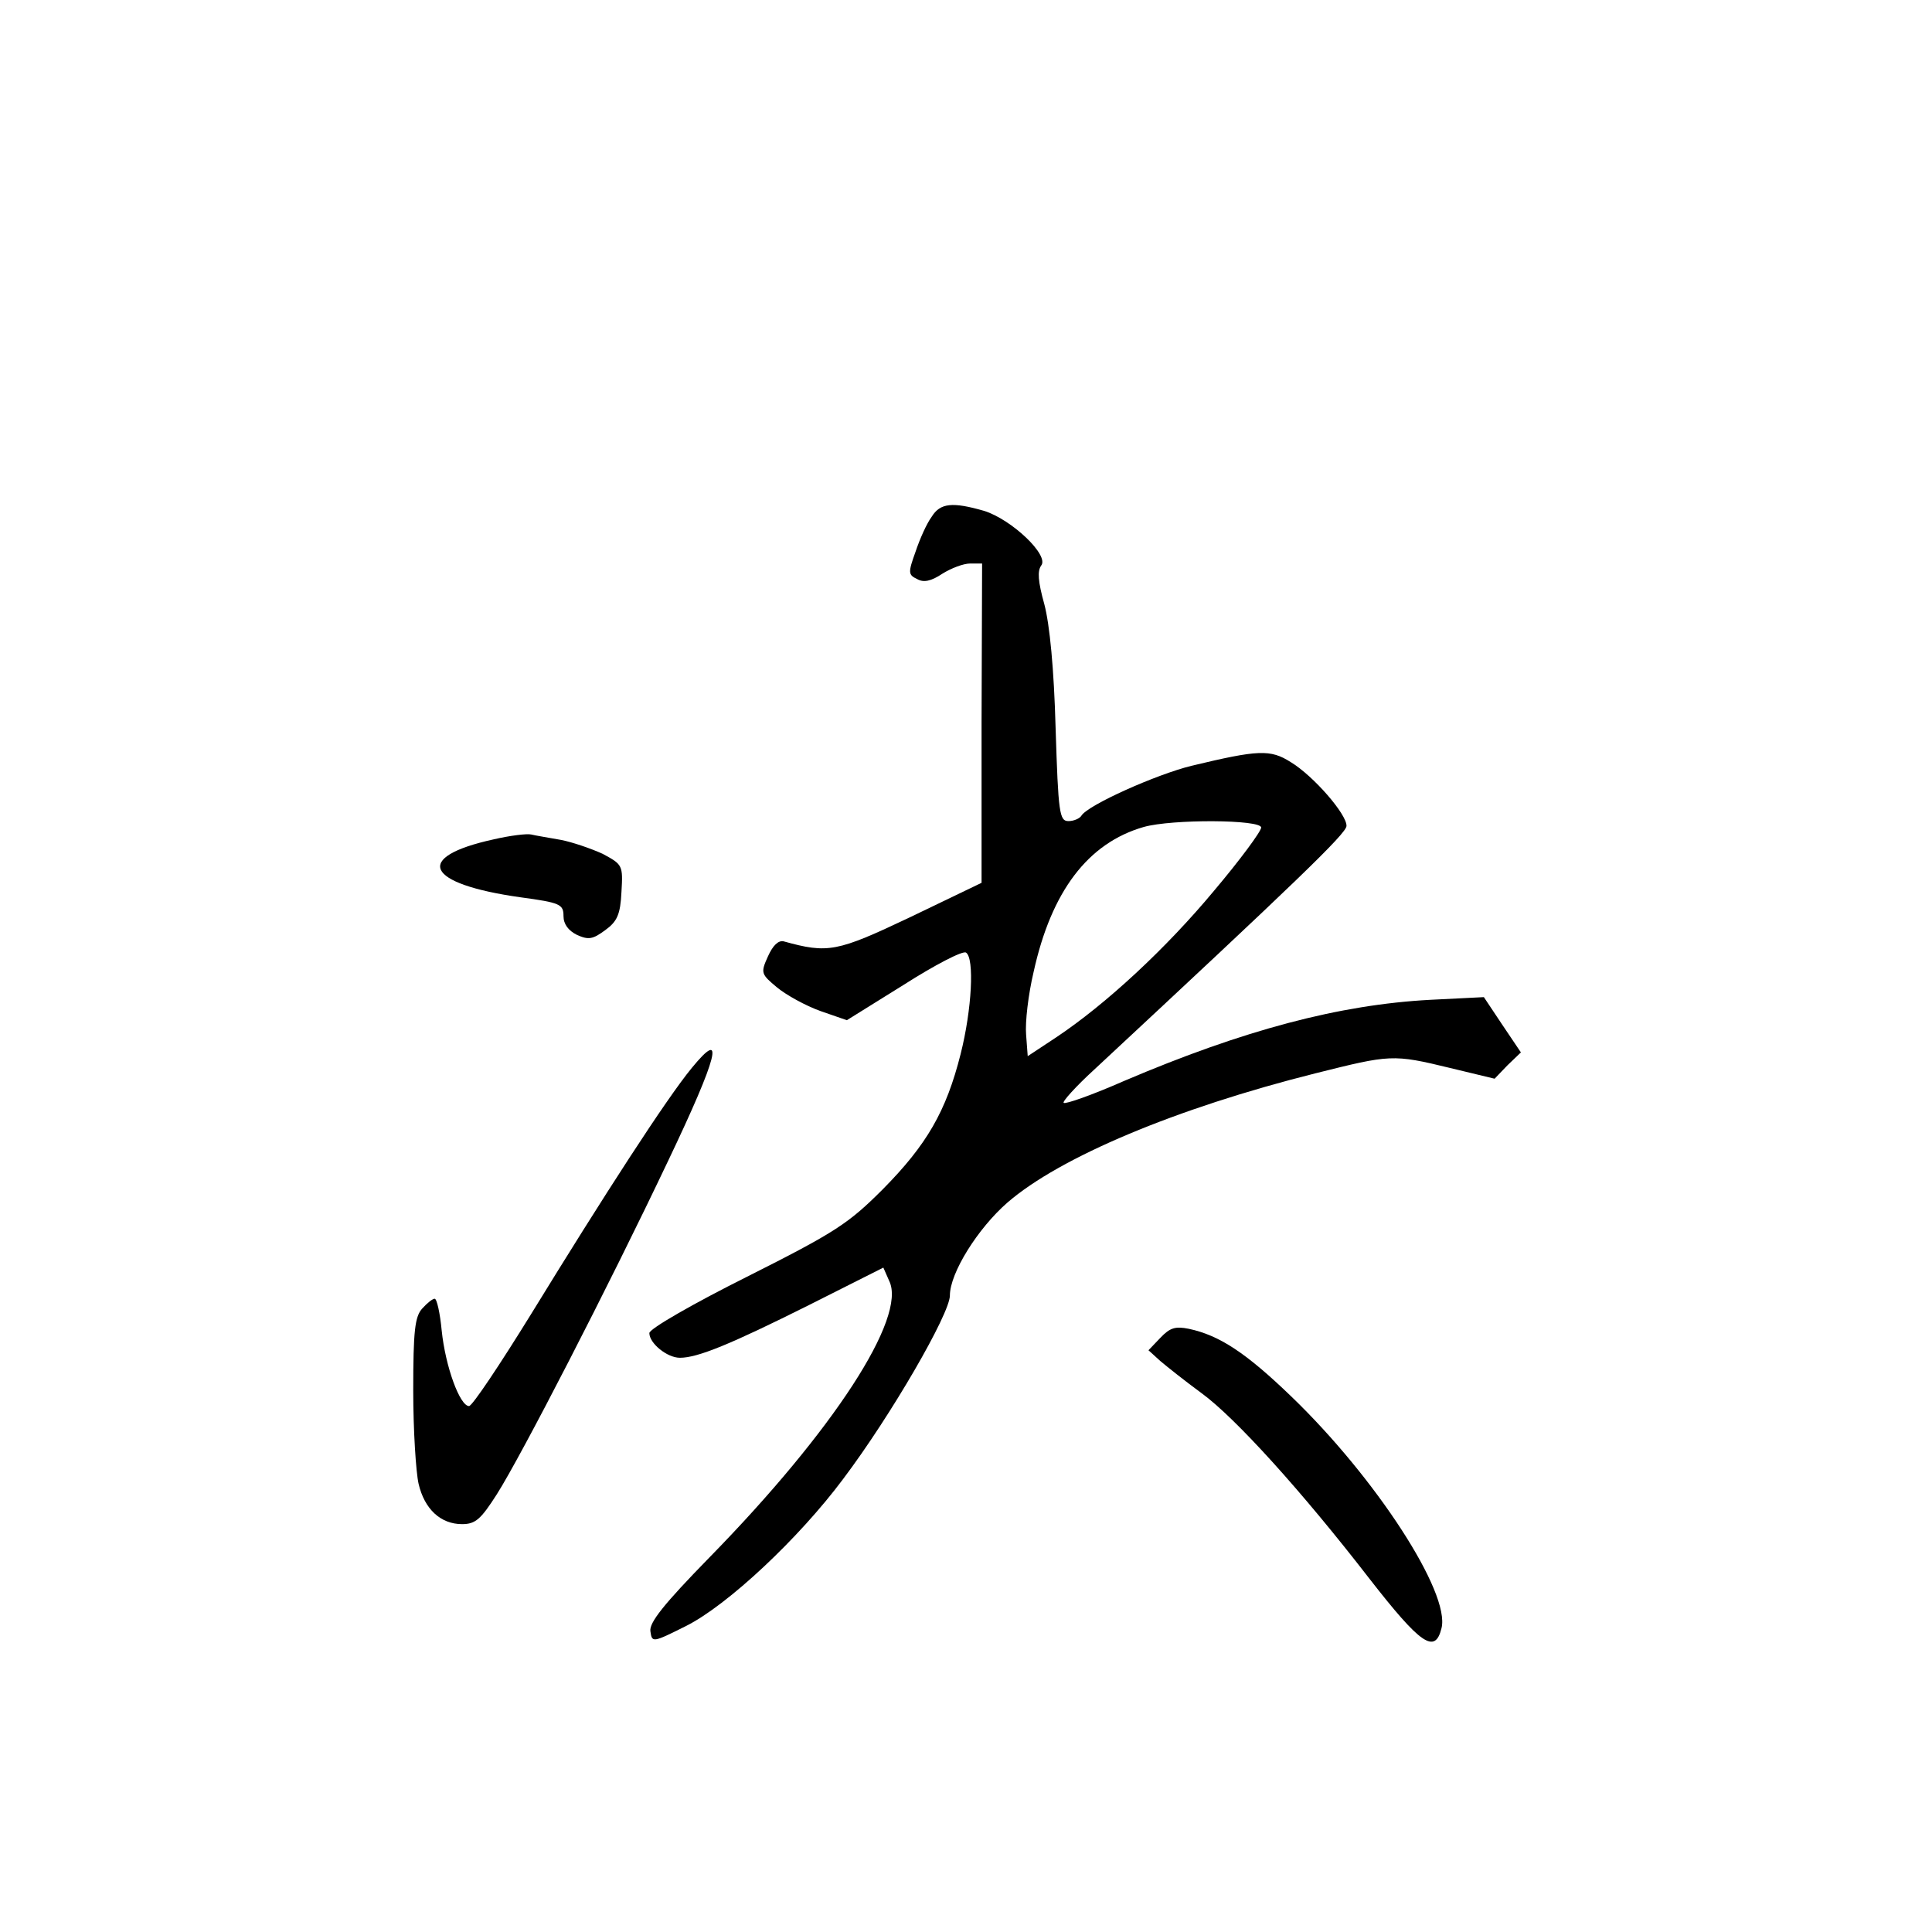 <?xml version="1.0" standalone="no"?>
<!DOCTYPE svg PUBLIC "-//W3C//DTD SVG 20010904//EN"
 "http://www.w3.org/TR/2001/REC-SVG-20010904/DTD/svg10.dtd">
<svg version="1.0" xmlns="http://www.w3.org/2000/svg"
 width="360pt" height="360pt" viewBox="0 0 360 360"
 preserveAspectRatio="xMidYMid meet">
<g transform="translate(0,360) scale(0.1,-0.1)"
fill="#000000" stroke="none">
<path d="M1736 2637 c-9 -12 -22 -41 -30 -65 -14 -39 -14 -43 3 -51 12 -7 26
-4 47 10 16 10 39 19 52 19 l22 0 -1 -297 0 -298 -133 -64 c-137 -65 -153 -68
-236 -45 -10 2 -20 -8 -29 -28 -14 -31 -13 -33 17 -58 17 -14 53 -34 81 -44
l49 -17 106 66 c58 37 110 64 116 60 16 -10 11 -106 -10 -189 -27 -107 -63
-169 -145 -252 -64 -64 -88 -80 -253 -163 -100 -50 -182 -97 -182 -105 0 -19
33 -46 57 -46 33 0 94 25 240 98 l139 70 11 -25 c33 -68 -104 -279 -335 -515
-85 -87 -113 -122 -110 -138 3 -21 4 -21 66 10 78 39 211 164 293 274 89 118
199 308 199 342 0 42 52 125 107 173 98 85 315 176 574 241 140 35 144 36 251
10 l83 -20 24 25 25 24 -35 52 -34 51 -100 -5 c-169 -9 -347 -56 -570 -151
-59 -26 -110 -44 -113 -41 -3 2 23 31 57 62 374 348 470 440 470 454 1 21 -61
93 -104 119 -38 24 -60 23 -185 -7 -65 -16 -193 -73 -205 -93 -3 -5 -14 -10
-24 -10 -17 0 -19 15 -24 173 -3 111 -11 193 -21 231 -12 43 -13 62 -6 72 16
19 -55 86 -106 102 -59 17 -82 15 -98 -11z m614 -579 c0 -7 -39 -60 -88 -118
-89 -107 -201 -211 -294 -273 l-53 -35 -3 40 c-2 23 4 75 14 117 33 150 101
240 205 270 53 15 219 14 219 -1z"/>
<path d="M920 2036 c-151 -33 -128 -83 50 -108 74 -10 80 -13 80 -35 0 -15 9
-27 25 -35 22 -10 30 -8 53 9 22 16 28 29 30 71 3 50 2 51 -35 71 -22 10 -57
22 -78 26 -22 4 -47 8 -55 10 -8 2 -40 -2 -70 -9z"/>
<path d="M1289 1610 c-47 -57 -164 -238 -299 -458 -58 -94 -110 -172 -116
-172 -17 0 -44 73 -51 141 -3 32 -9 59 -13 59 -4 0 -14 -8 -23 -18 -14 -15
-17 -42 -17 -153 0 -74 5 -152 10 -174 11 -47 41 -75 81 -75 25 0 35 9 65 56
45 71 206 383 319 621 93 195 107 250 44 173z"/>
<path d="M2162 1107 l-22 -23 22 -20 c13 -11 47 -38 77 -60 63 -46 187 -183
313 -346 95 -122 122 -141 134 -92 17 66 -123 281 -280 432 -84 81 -134 114
-191 126 -25 5 -35 2 -53 -17z"/>
</g>
</svg>
